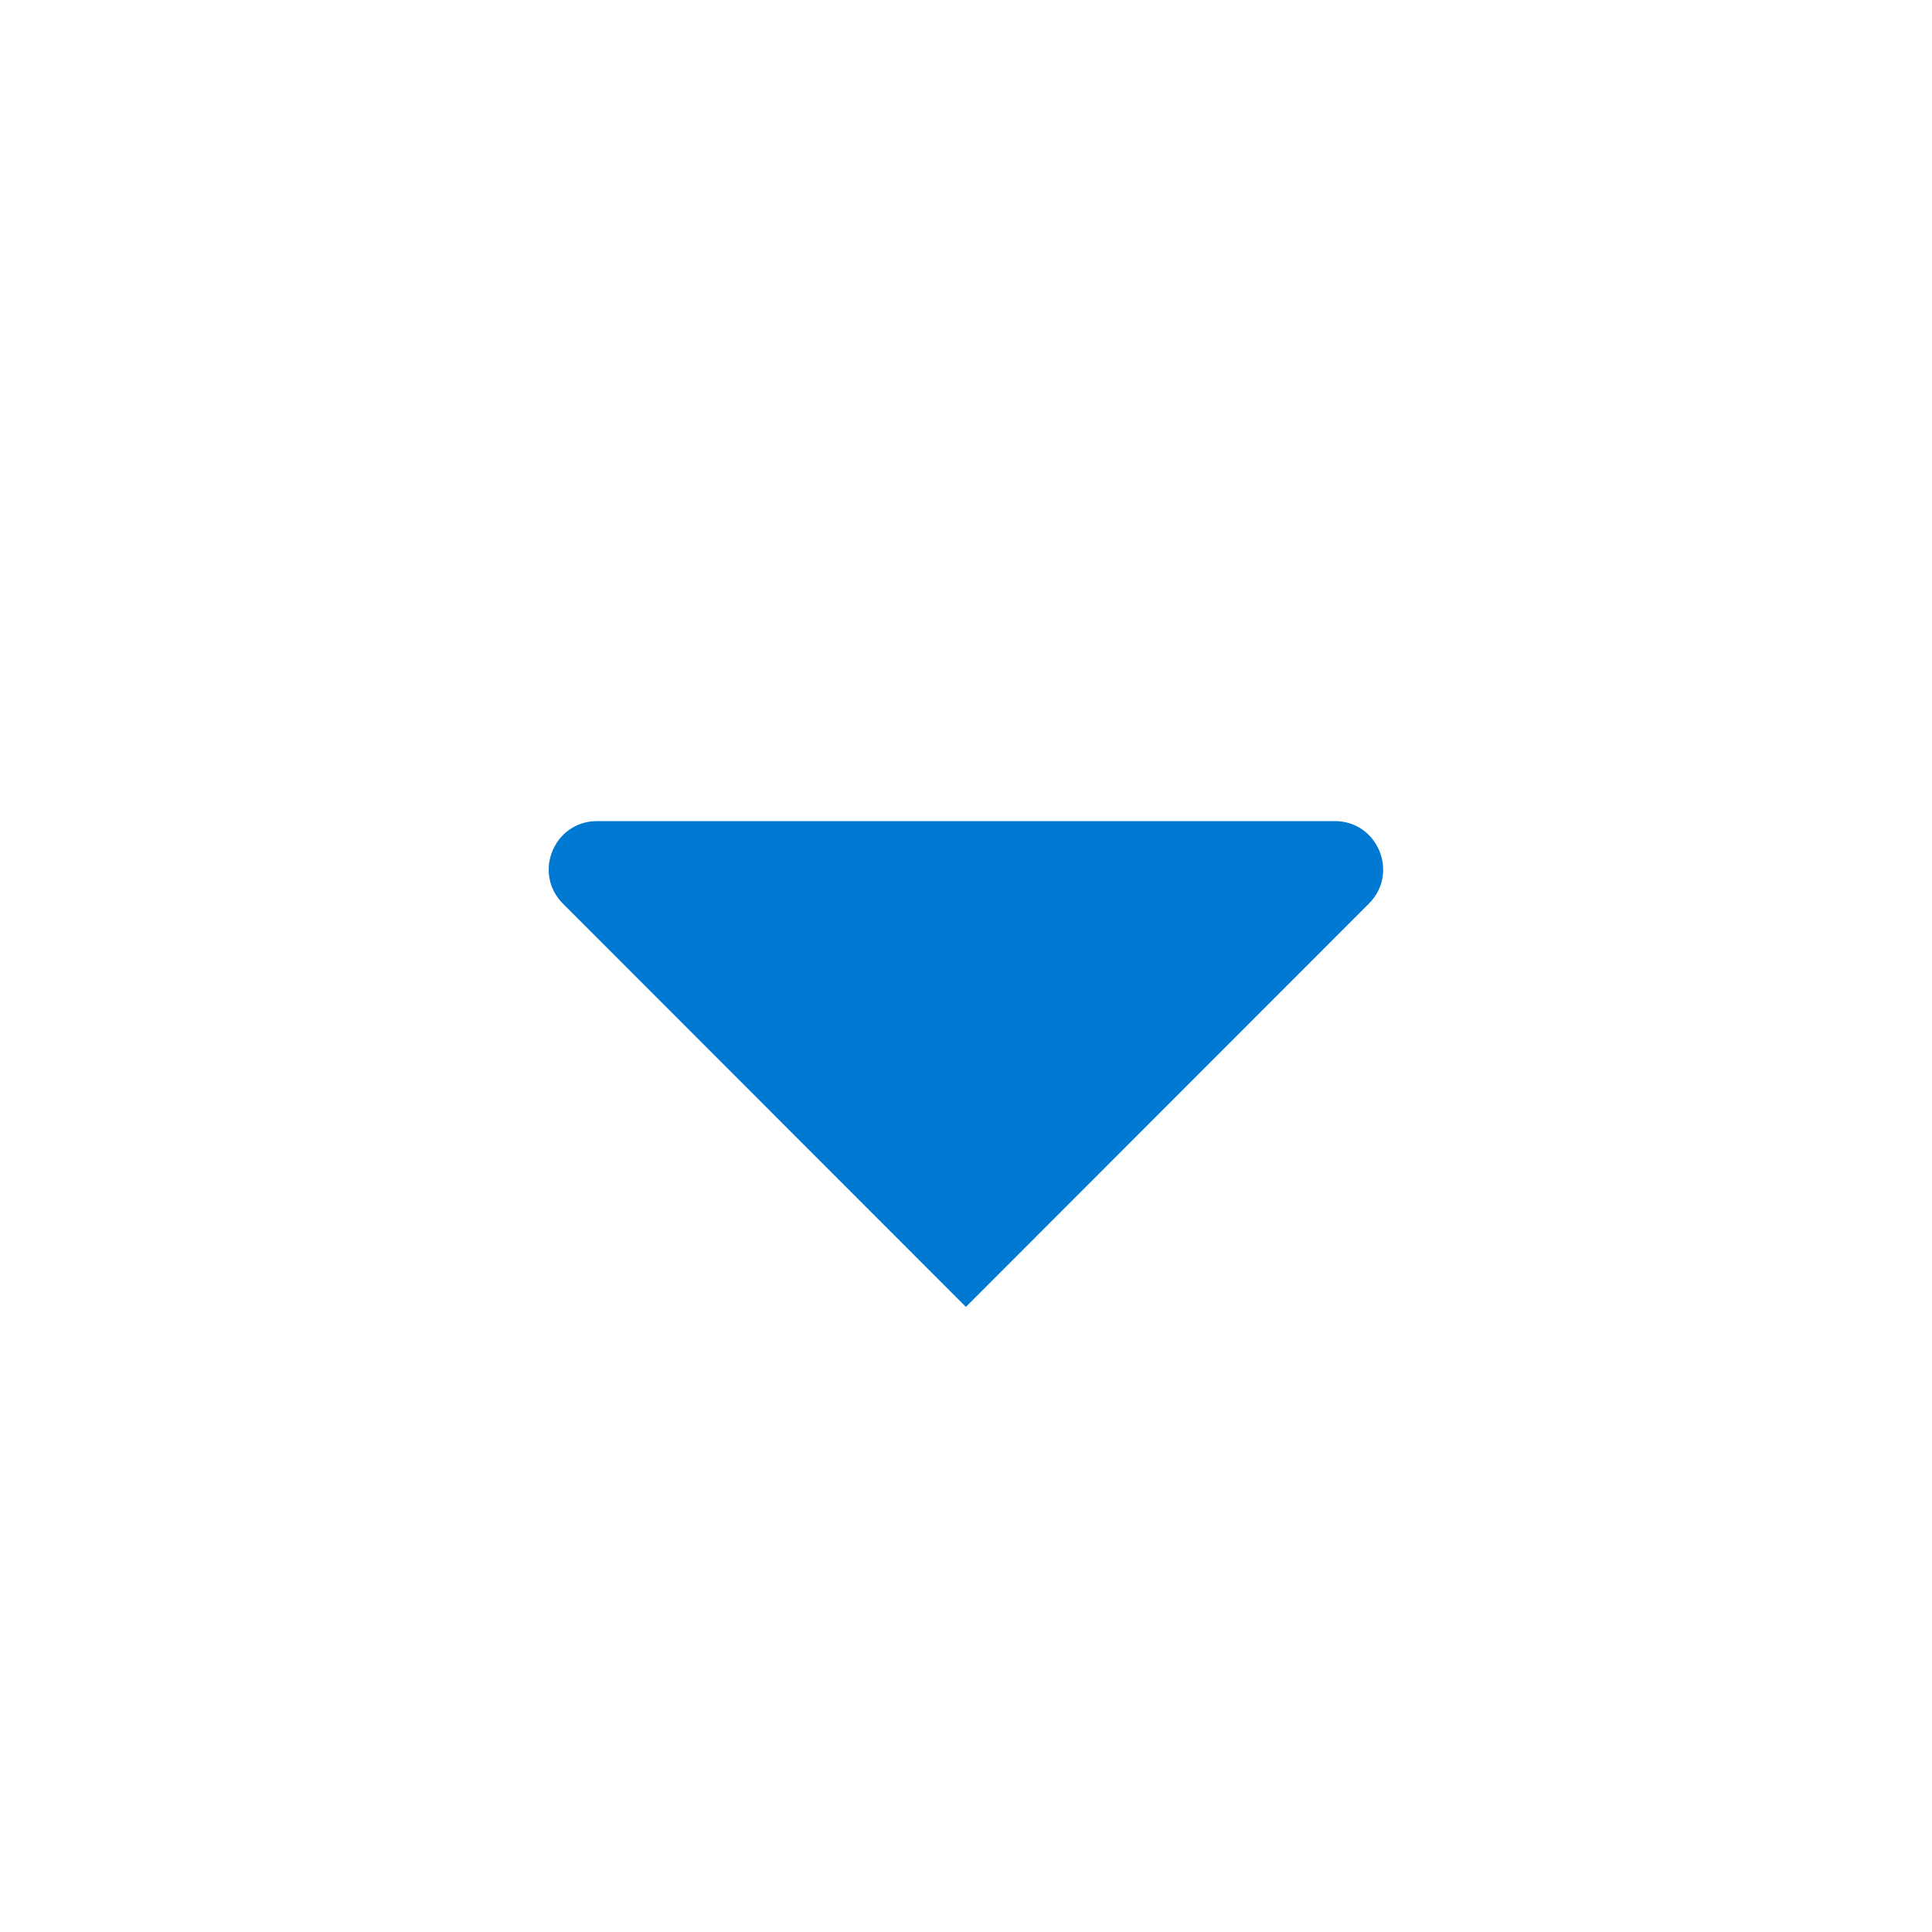 <?xml version="1.0" encoding="UTF-8" ?>
<svg fill="rgb(0, 121, 211)" class="s1f7qvlr-2 dPmtBn" viewBox="0 0 20 20" xmlns="http://www.w3.org/2000/svg">
    <g>
        <path fill="inherit"
              d="M14.171,9.354 L9.999,13.529 L5.827,9.354 C5.513,9.039 5.735,8.5 6.181,8.5 L13.818,8.5 C14.263,8.5 14.486,9.039 14.171,9.354"></path>
    </g>
</svg>